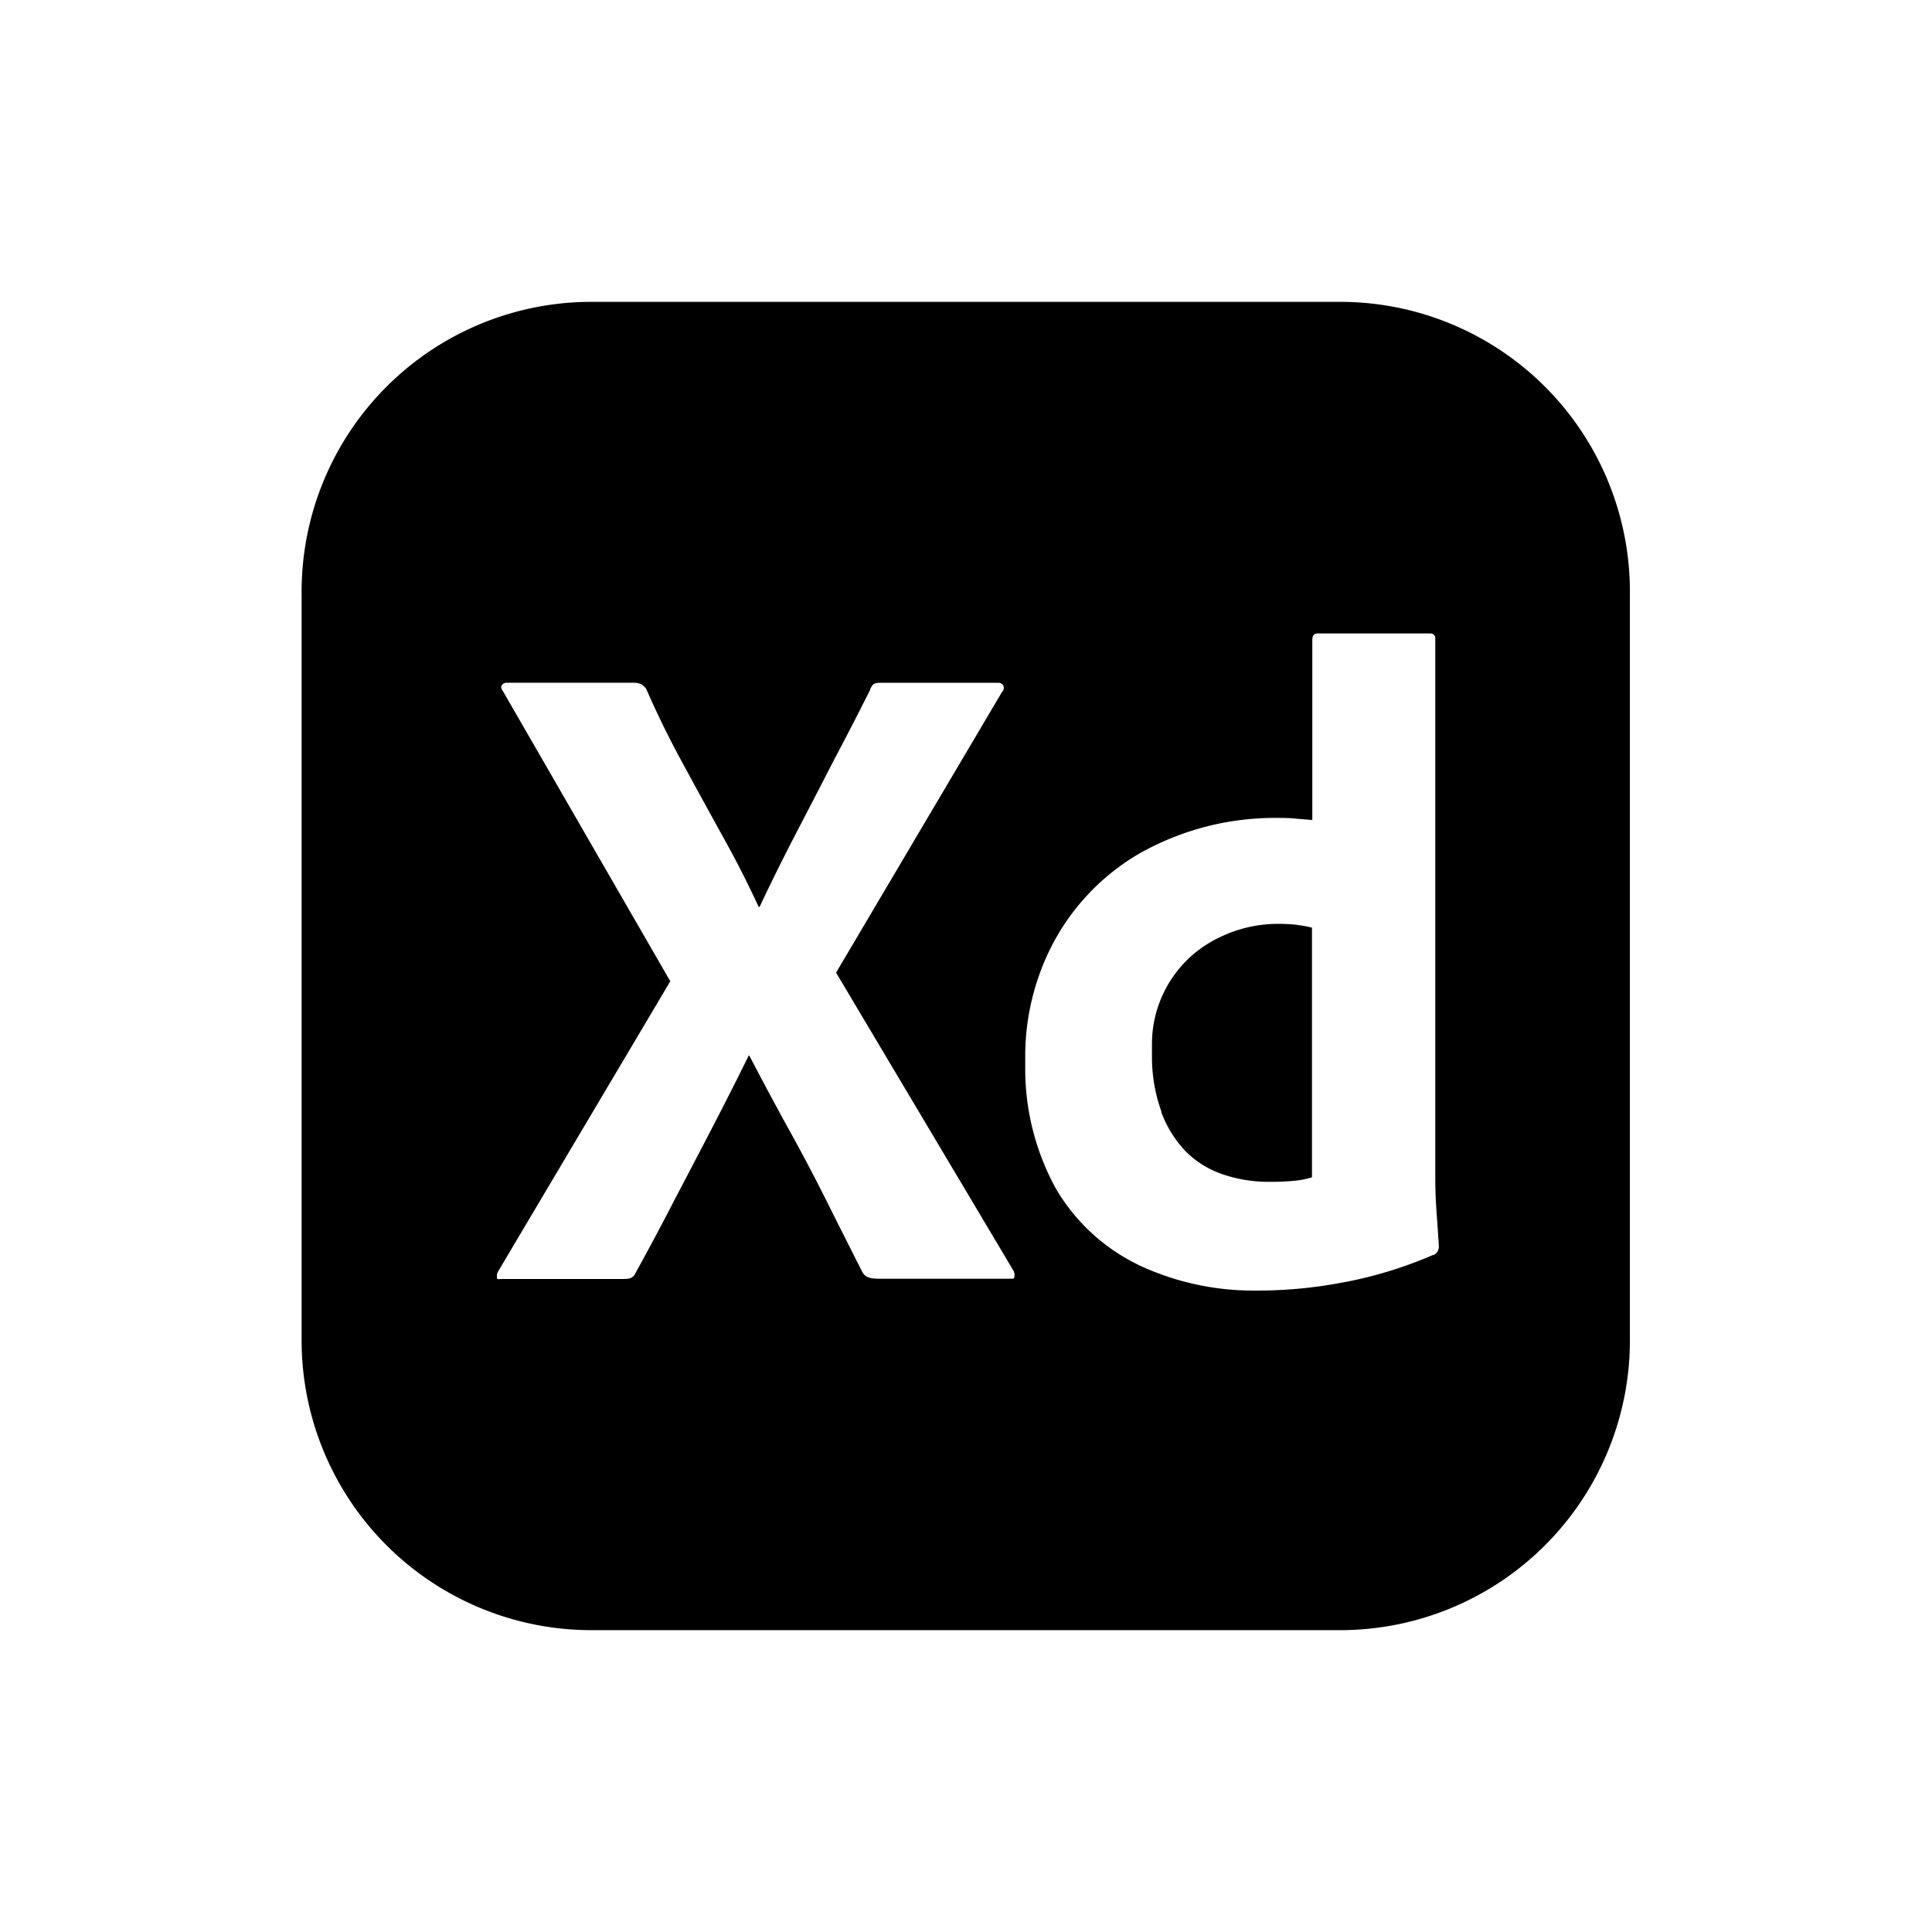 <svg xmlns="http://www.w3.org/2000/svg" xmlns:xlink="http://www.w3.org/1999/xlink" width="32" height="32" viewBox="0 0 32 32"><defs><style>.a{clip-path:url(#b);}</style><clipPath id="b"><rect width="32" height="32"/></clipPath></defs><g id="a" class="a"><path d="M17.49,11.7a1.6,1.6,0,0,1,.255.047l-.011,0v4.132a1.417,1.417,0,0,1-.32.06h0q-.191.016-.384.015h-.011a2.373,2.373,0,0,1-.767-.126l.017.005a1.565,1.565,0,0,1-.62-.378h0a1.865,1.865,0,0,1-.409-.653l0-.013a2.678,2.678,0,0,1-.156-.907c0-.022,0-.044,0-.065v0c0-.04,0-.087,0-.134a1.953,1.953,0,0,1,1.07-1.754l.011-.005a2.205,2.205,0,0,1,1.012-.243h.021c.1,0,.2.007.3.017Zm2.252,5.464a6.942,6.942,0,0,1-1.444.447l-.046.008a7.478,7.478,0,0,1-1.416.136h-.069a4.472,4.472,0,0,1-1.931-.436l.029.012a3.186,3.186,0,0,1-1.372-1.265l-.008-.014a4.12,4.12,0,0,1-.5-1.992c0-.053,0-.105,0-.157v-.024a4.013,4.013,0,0,1,.512-1.97l-.01.019a3.758,3.758,0,0,1,1.443-1.443l.02-.01a4.558,4.558,0,0,1,2.182-.549c.115,0,.23,0,.343.013h-.015q.118.007.28.023V6.977c0-.071.029-.106.089-.106h1.87a.079.079,0,0,1,.078.069h0a.058.058,0,0,1,0,.011.066.066,0,0,1,0,.012h0v8.948c0,.172.007.358.022.561s.027.383.037.545v.01a.154.154,0,0,1-.087.139h0Zm-7.041.395H10.6c-.147,0-.251-.006-.31-.106q-.3-.591-.591-1.174-.3-.6-.627-1.189-.335-.609-.657-1.227H8.405q-.3.609-.613,1.211t-.627,1.2q-.309.6-.634,1.189c-.04.091-.109.1-.208.1H4.3c-.04,0-.062.016-.066-.024a.218.218,0,0,1,0-.023.157.157,0,0,1,.024-.084h0l2.848-4.8L4.333,7.825c-.03-.041-.035-.073-.015-.1a.1.1,0,0,1,.08-.038H6.5a.331.331,0,0,1,.122.023h0a.267.267,0,0,1,.087.083h0Q6.974,8.4,7.3,9t.657,1.2q.332.591.613,1.2h.015q.293-.621.6-1.211T9.8,9q.318-.6.613-1.189a.228.228,0,0,1,.059-.1h0a.21.21,0,0,1,.1-.023h1.953l.021,0a.087.087,0,0,1,.054.153h0v0L9.852,12.489l2.937,4.935a.153.153,0,0,1,.019.076.14.14,0,0,1-.005.039h0c-.009.034-.043.011-.1.022ZM18.27,1.379H5.738A4.8,4.8,0,0,0,1,6.235H1V18.523a4.8,4.8,0,0,0,4.734,4.856H18.27A4.8,4.8,0,0,0,23,18.523h0V6.235h0A4.8,4.8,0,0,0,18.27,1.379h0Z" transform="translate(3.996 3.621)"/></g></svg>